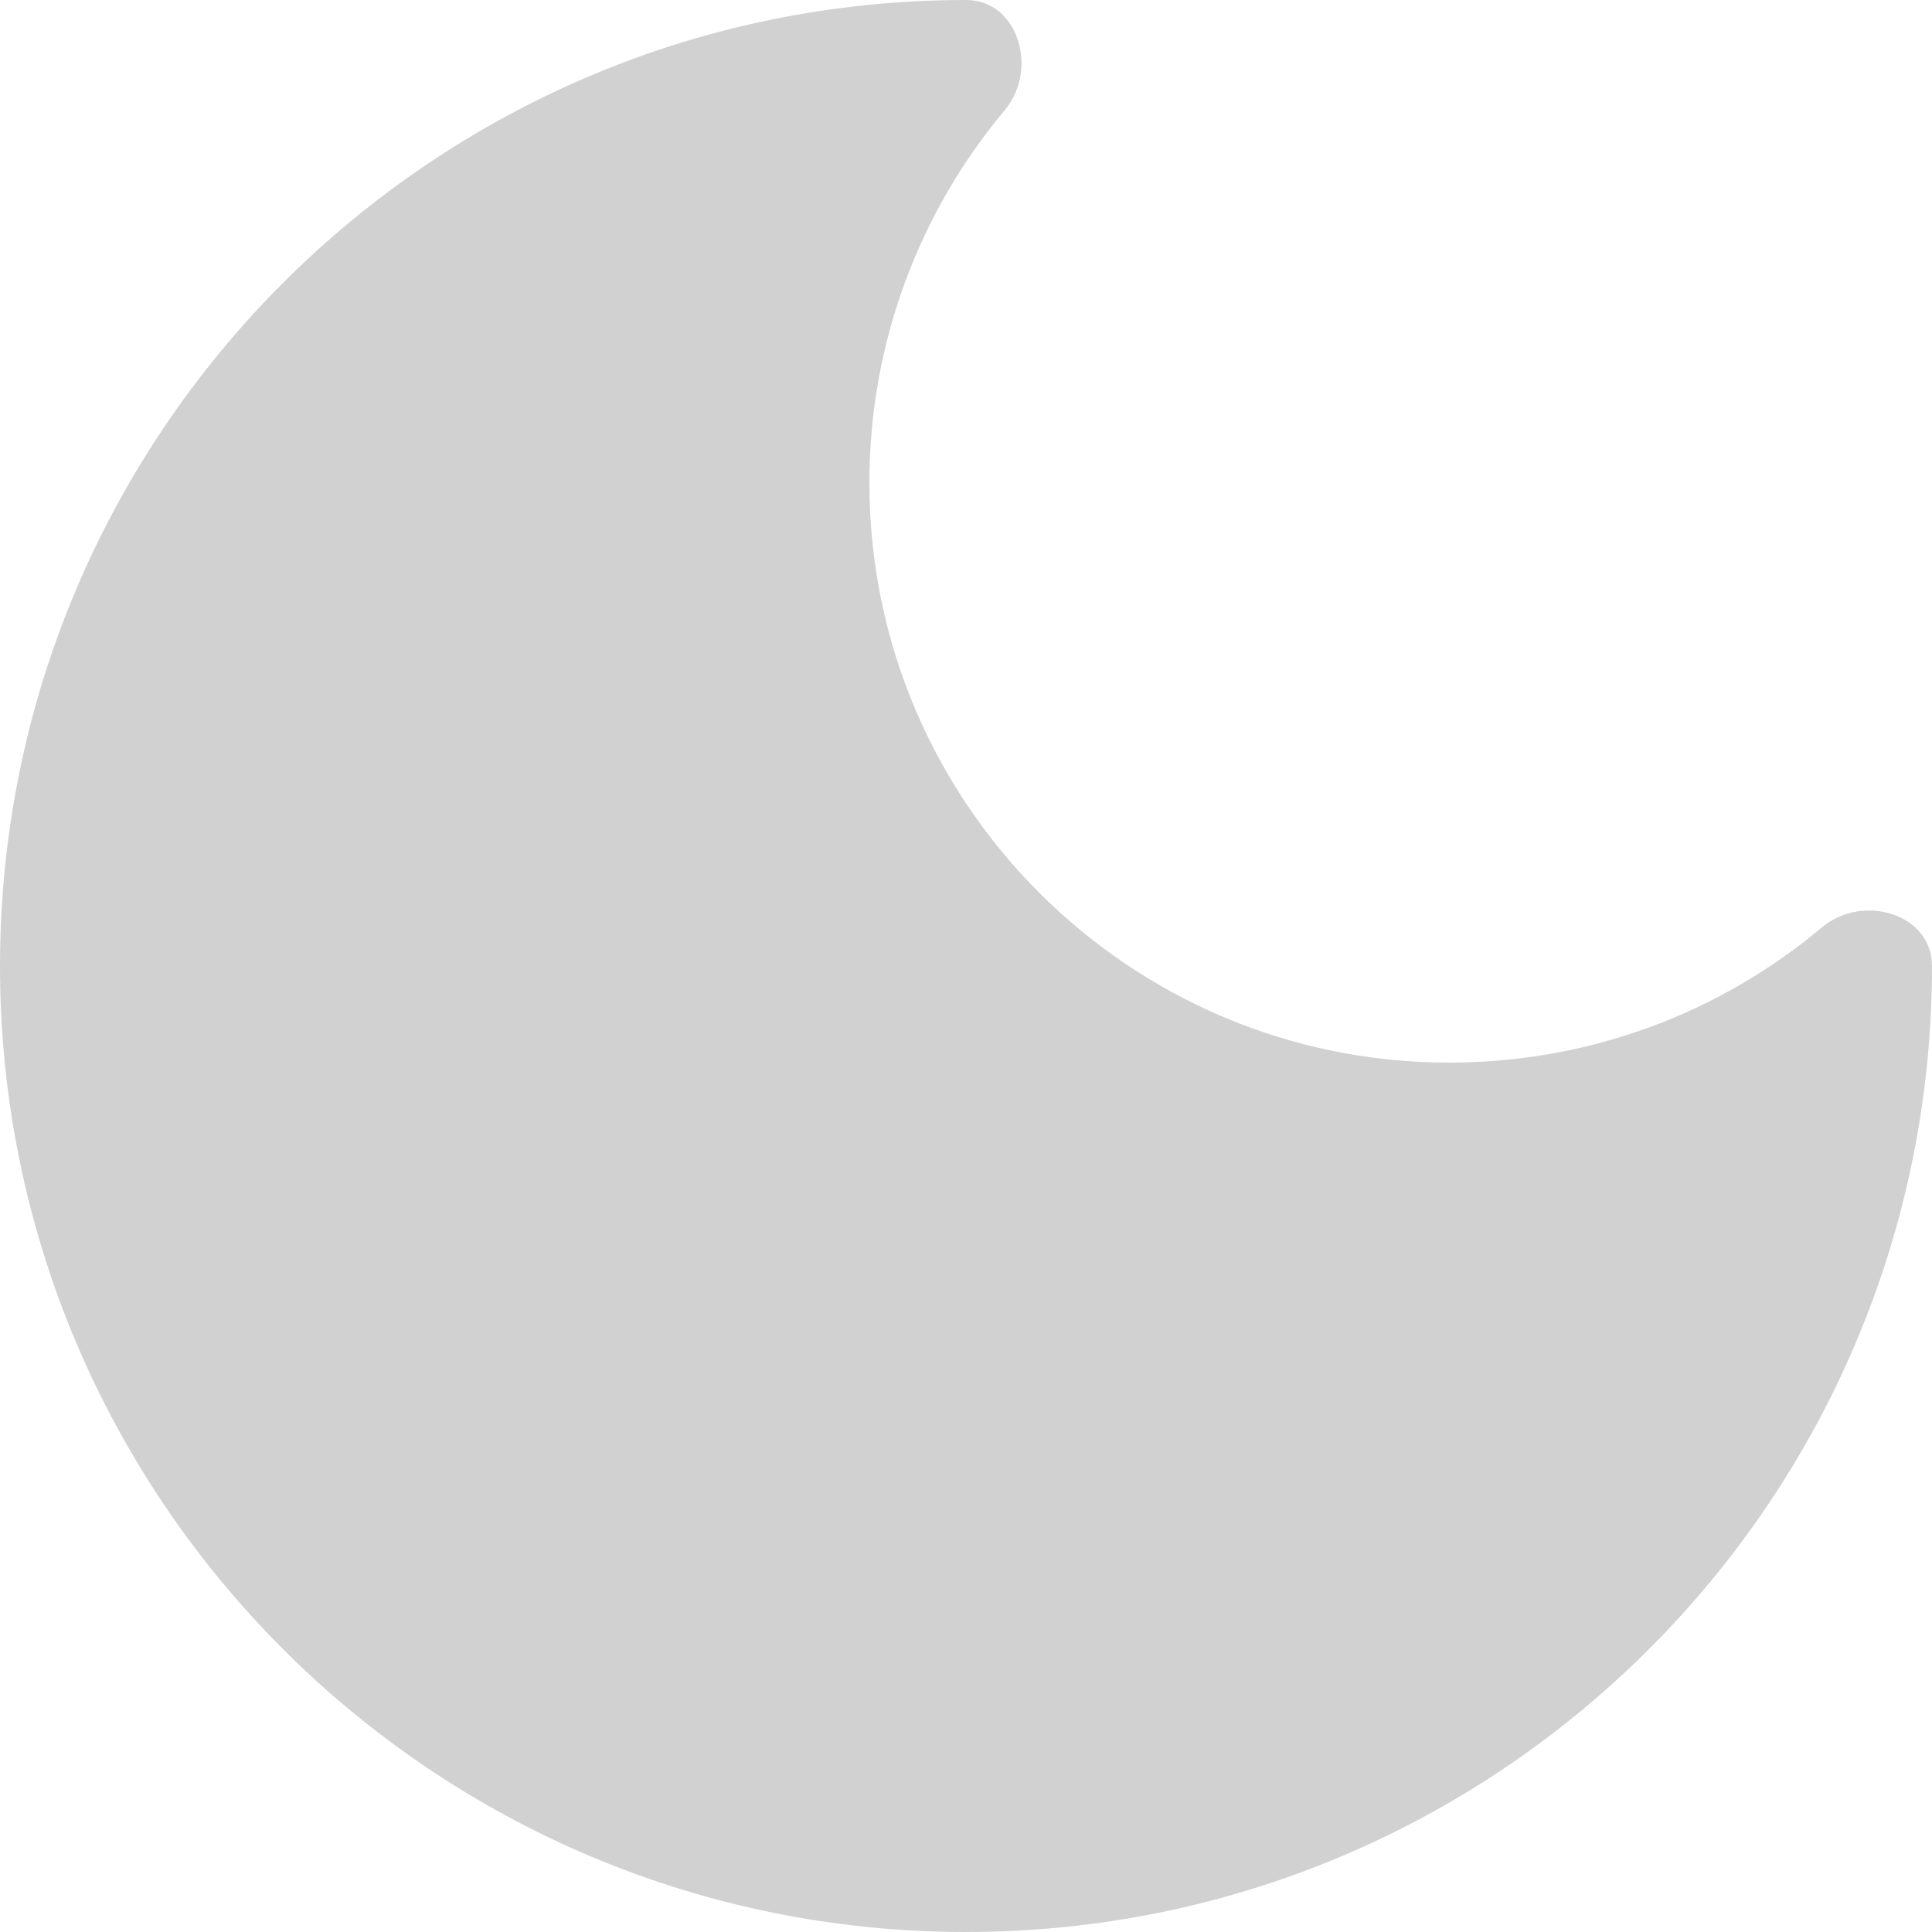 <svg width="32" height="32" viewBox="0 0 32 32" fill="none" xmlns="http://www.w3.org/2000/svg">
<path d="M16 0C7.164 0 0 7.164 0 16C0 24.836 7.164 32 16 32C24.836 32 32 24.836 32 16C32 15.128 30.847 14.797 30.179 15.358C28.511 16.759 26.36 17.6 24 17.6C18.702 17.6 14.4 13.298 14.4 8C14.4 5.653 15.242 3.495 16.643 1.823C17.203 1.154 16.872 0 16 0Z" fill="#D1D1D1"/>
</svg>
